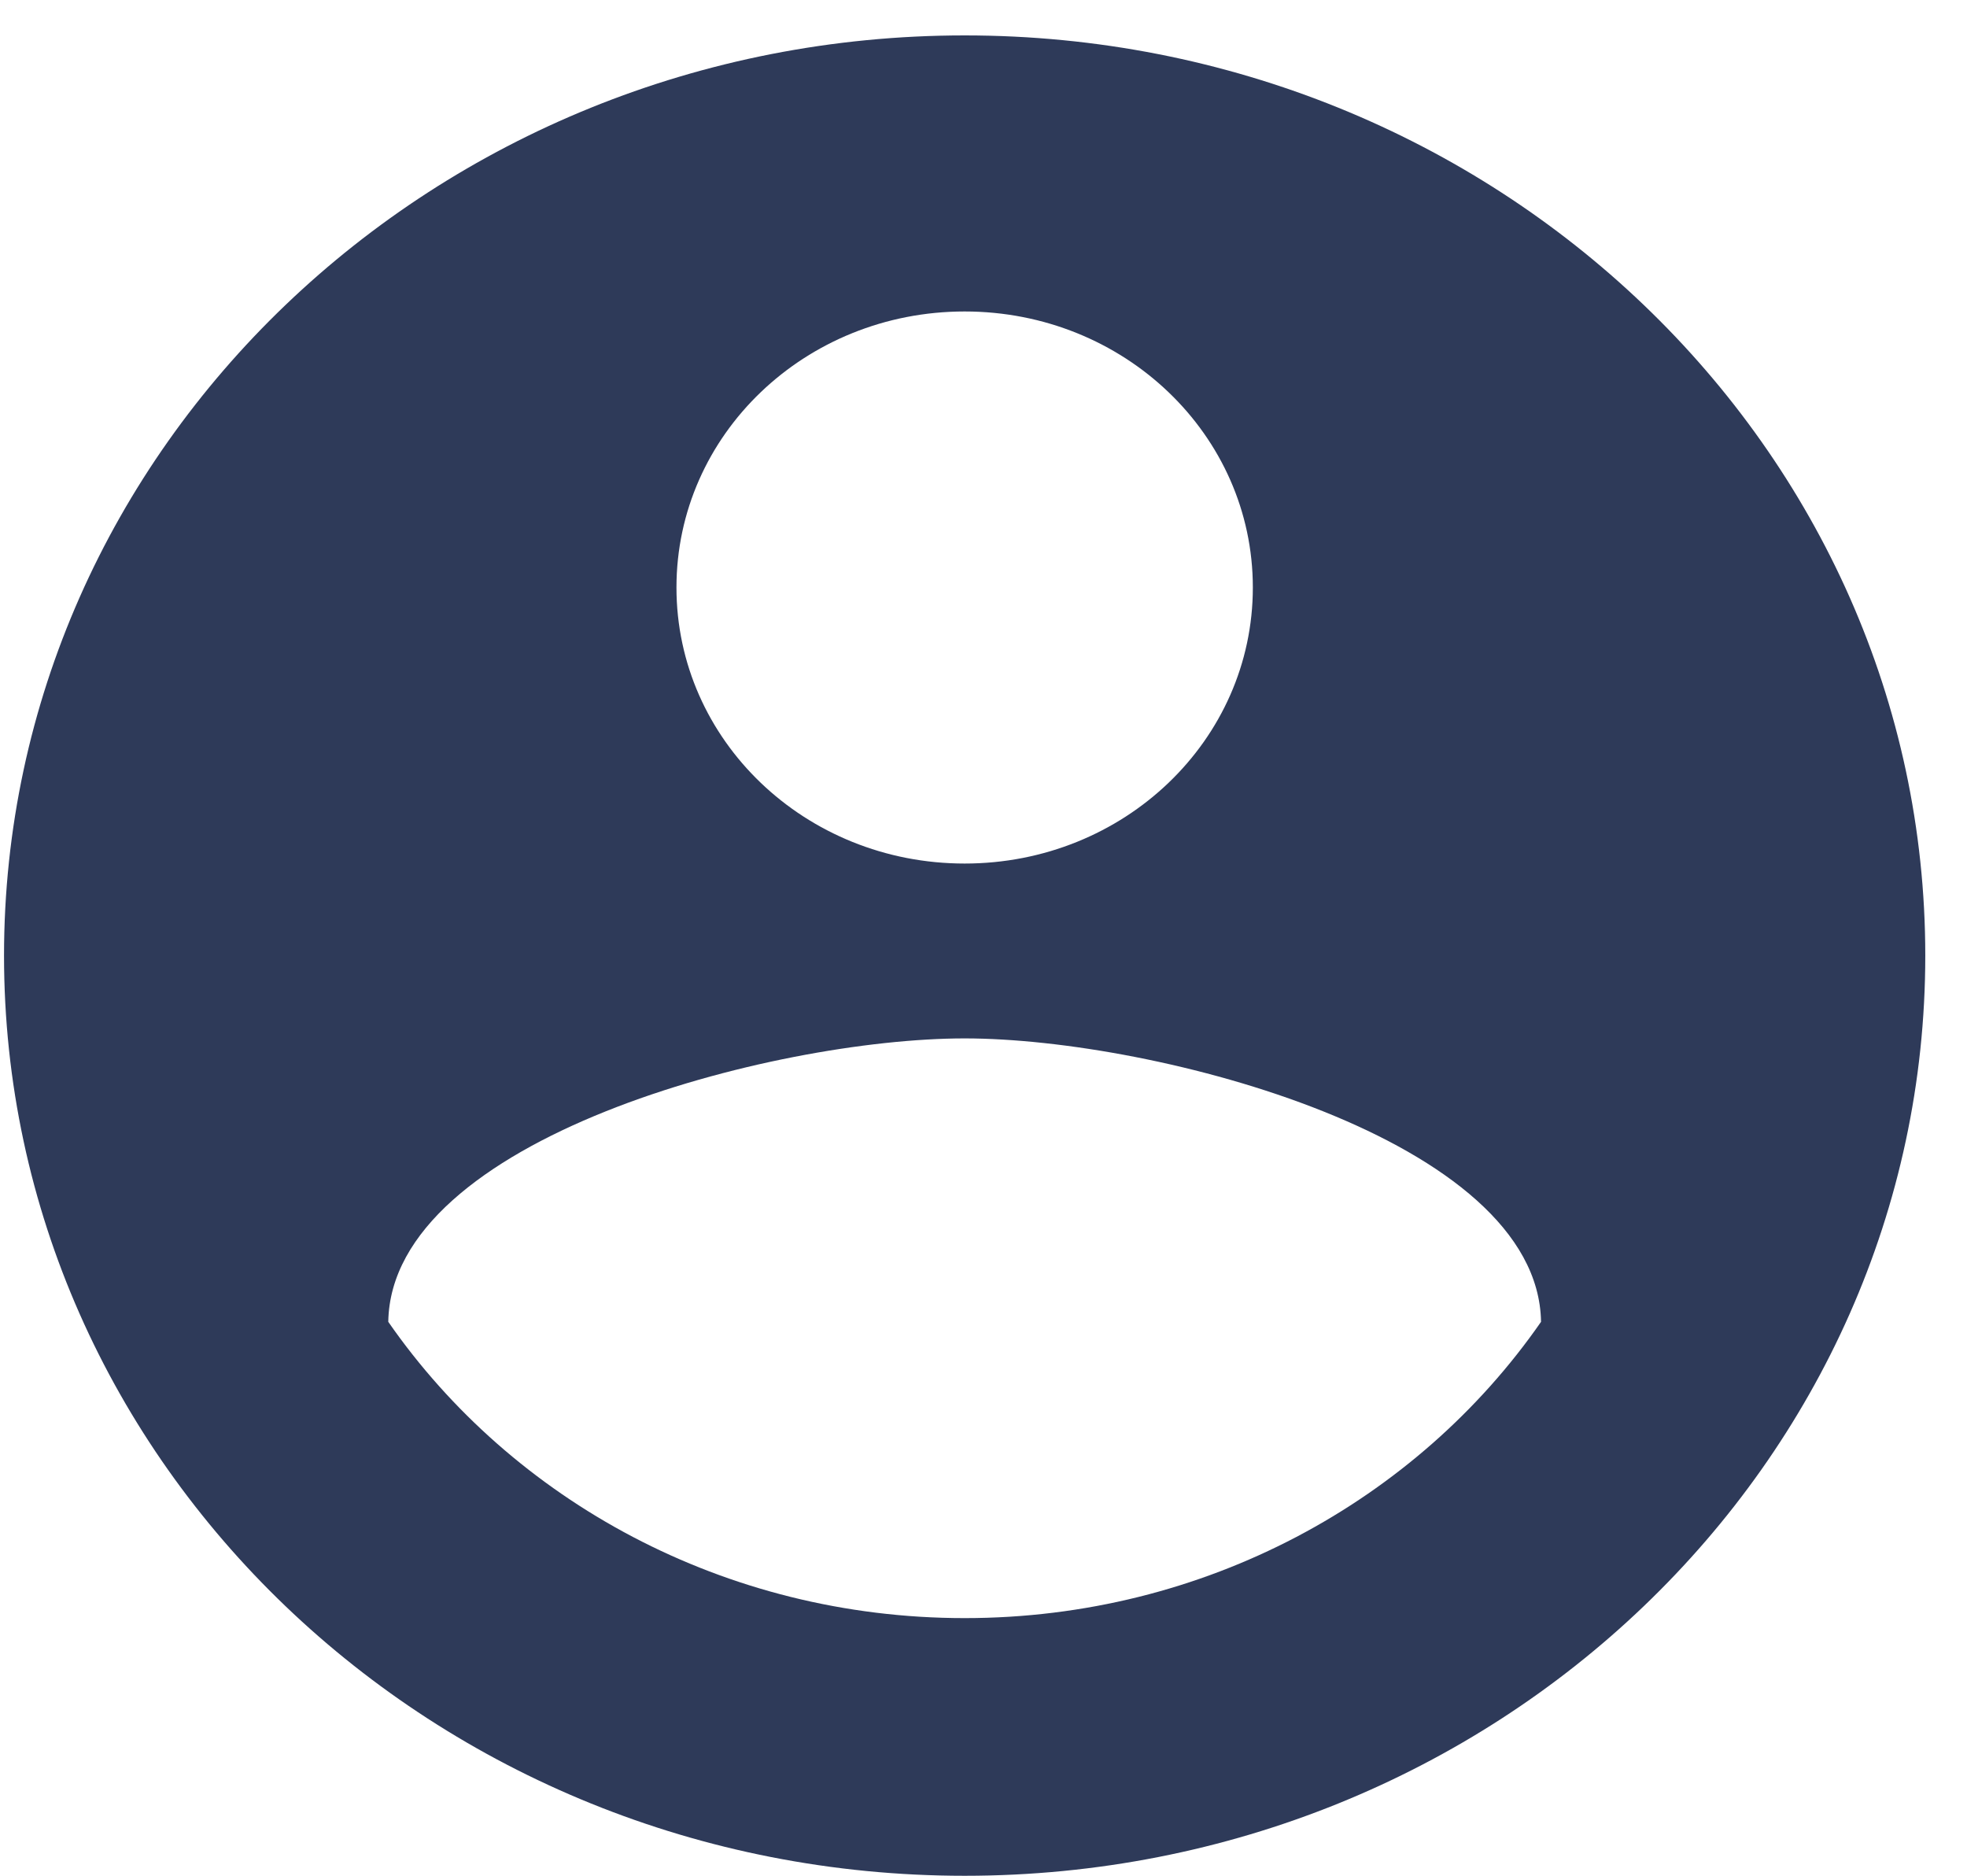 <svg width="43" height="41" viewBox="0 0 43 41" fill="none" xmlns="http://www.w3.org/2000/svg">
<g clip-path="url(#clip0_13_5738)">
<path d="M21.088 0.774C9.496 0.774 0.088 9.784 0.088 20.887C0.088 31.989 9.496 41 21.088 41C32.68 41 42.088 31.989 42.088 20.887C42.088 9.784 32.68 0.774 21.088 0.774ZM21.088 6.808C24.574 6.808 27.388 9.503 27.388 12.841C27.388 16.18 24.574 18.875 21.088 18.875C17.602 18.875 14.788 16.18 14.788 12.841C14.788 9.503 17.602 6.808 21.088 6.808ZM21.088 35.368C15.838 35.368 11.197 32.794 8.488 28.892C8.551 24.889 16.888 22.697 21.088 22.697C25.267 22.697 33.625 24.889 33.688 28.892C30.979 32.794 26.338 35.368 21.088 35.368Z" fill="#2E3A59"/>
</g>
<defs>
<clipPath id="clip0_13_5738">
<rect width="42" height="41" fill="white" transform="translate(0.088)"/>
</clipPath>
</defs>
</svg>
